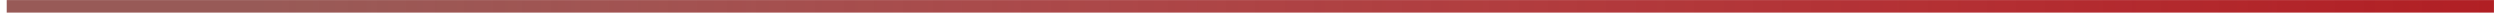 <?xml version="1.0" encoding="utf-8"?>
<!-- Generator: Adobe Illustrator 23.0.0, SVG Export Plug-In . SVG Version: 6.00 Build 0)  -->
<svg version="1.1" id="Layer_1" xmlns="http://www.w3.org/2000/svg" xmlns:xlink="http://www.w3.org/1999/xlink" x="0px" y="0px"
	 viewBox="0 0 599.61 3.06" style="enable-background:new 0 0 599.61 3.06;" xml:space="preserve">
<style type="text/css">
	.st0{fill:url(#SVGID_1_);stroke:url(#SVGID_2_);stroke-width:3;stroke-miterlimit:10;}
</style>
<linearGradient id="SVGID_1_" gradientUnits="userSpaceOnUse" x1="1.611" y1="1.516" x2="598.157" y2="1.516">
	<stop  offset="0" style="stop-color:#6D140F;stop-opacity:0.7"/>
	<stop  offset="0.072" style="stop-color:#811917;stop-opacity:0.722"/>
	<stop  offset="0.153" style="stop-color:#921D1C;stop-opacity:0.746"/>
	<stop  offset="0.25" style="stop-color:#A01E20;stop-opacity:0.775"/>
	<stop  offset="0.369" style="stop-color:#A91F22;stop-opacity:0.811"/>
	<stop  offset="0.536" style="stop-color:#AF1F23;stop-opacity:0.861"/>
	<stop  offset="1" style="stop-color:#B11F24"/>
</linearGradient>
<linearGradient id="SVGID_2_" gradientUnits="userSpaceOnUse" x1="1.611" y1="1.516" x2="598.157" y2="1.516">
	<stop  offset="0.102" style="stop-color:#6D140F;stop-opacity:0.7"/>
	<stop  offset="0.254" style="stop-color:#831A18;stop-opacity:0.751"/>
	<stop  offset="0.42" style="stop-color:#971D1E;stop-opacity:0.806"/>
	<stop  offset="0.594" style="stop-color:#A51F21;stop-opacity:0.864"/>
	<stop  offset="0.78" style="stop-color:#AE1F23;stop-opacity:0.926"/>
	<stop  offset="1" style="stop-color:#B11F24"/>
</linearGradient>
<polygon class="st0" points="598.16,1.52 1.61,1.52 1.61,1.52 598.16,1.52 "/>
</svg>
